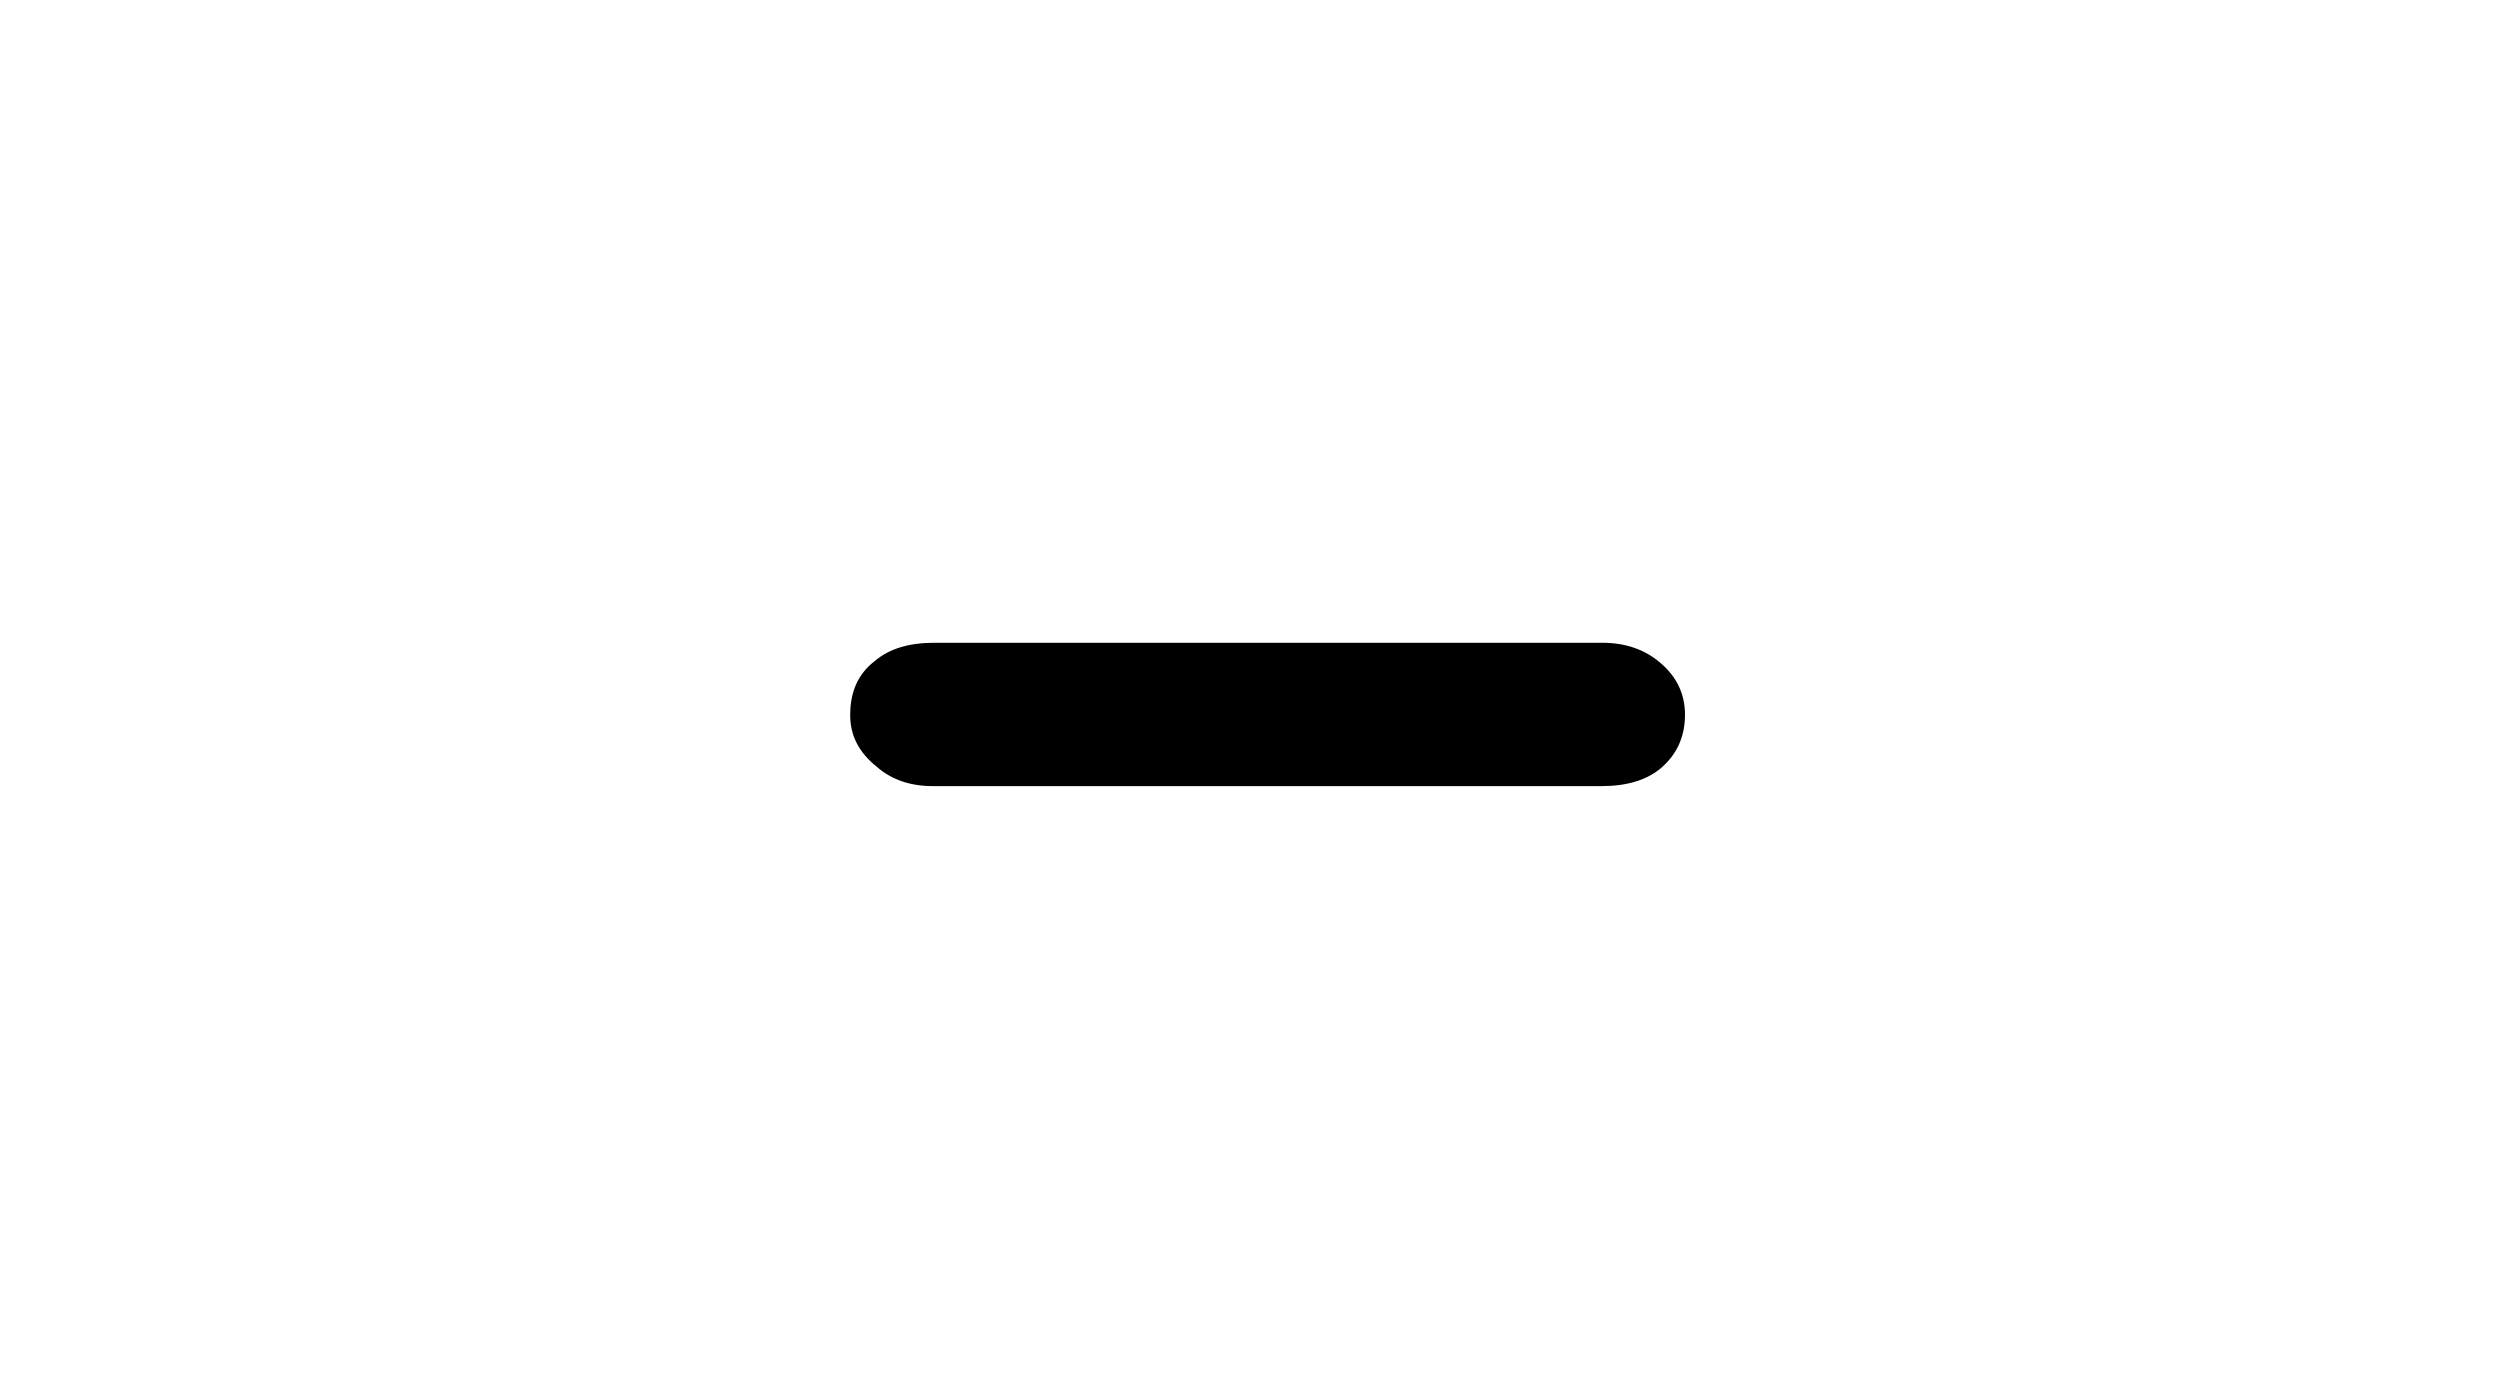 
<svg xmlns="http://www.w3.org/2000/svg" version="1.1" xmlns:xlink="http://www.w3.org/1999/xlink" preserveAspectRatio="none" x="0px" y="0px" width="328px" height="183px" viewBox="0 0 328 183">
<defs>
<g id="Symbol_4_copy_1_Layer0_0_FILL">
<path fill="#000000" stroke="none" d="
M 680.95 725.65
Q 677.9 723.05 673.4 723.05
L 585.95 723.05
Q 581 723.05 578.2 725.45 575 727.9 575 732.45 574.95 736.45 578.45 739.25 581.35 741.8 585.8 741.8
L 673.3 741.8
Q 678.25 741.8 681.05 739.45 684.2 736.75 684.2 732.45 684.2 728.4 680.95 725.65 Z"/>
</g>
</defs>

<g transform="matrix( 0.72, 0, 0, 0.72, 166.25,93.65) ">
<g transform="matrix( 1.393, 0, 0, 1.393, -876.95,-1020.15) ">
<use xlink:href="#Symbol_4_copy_1_Layer0_0_FILL"/>
</g>
</g>
</svg>
